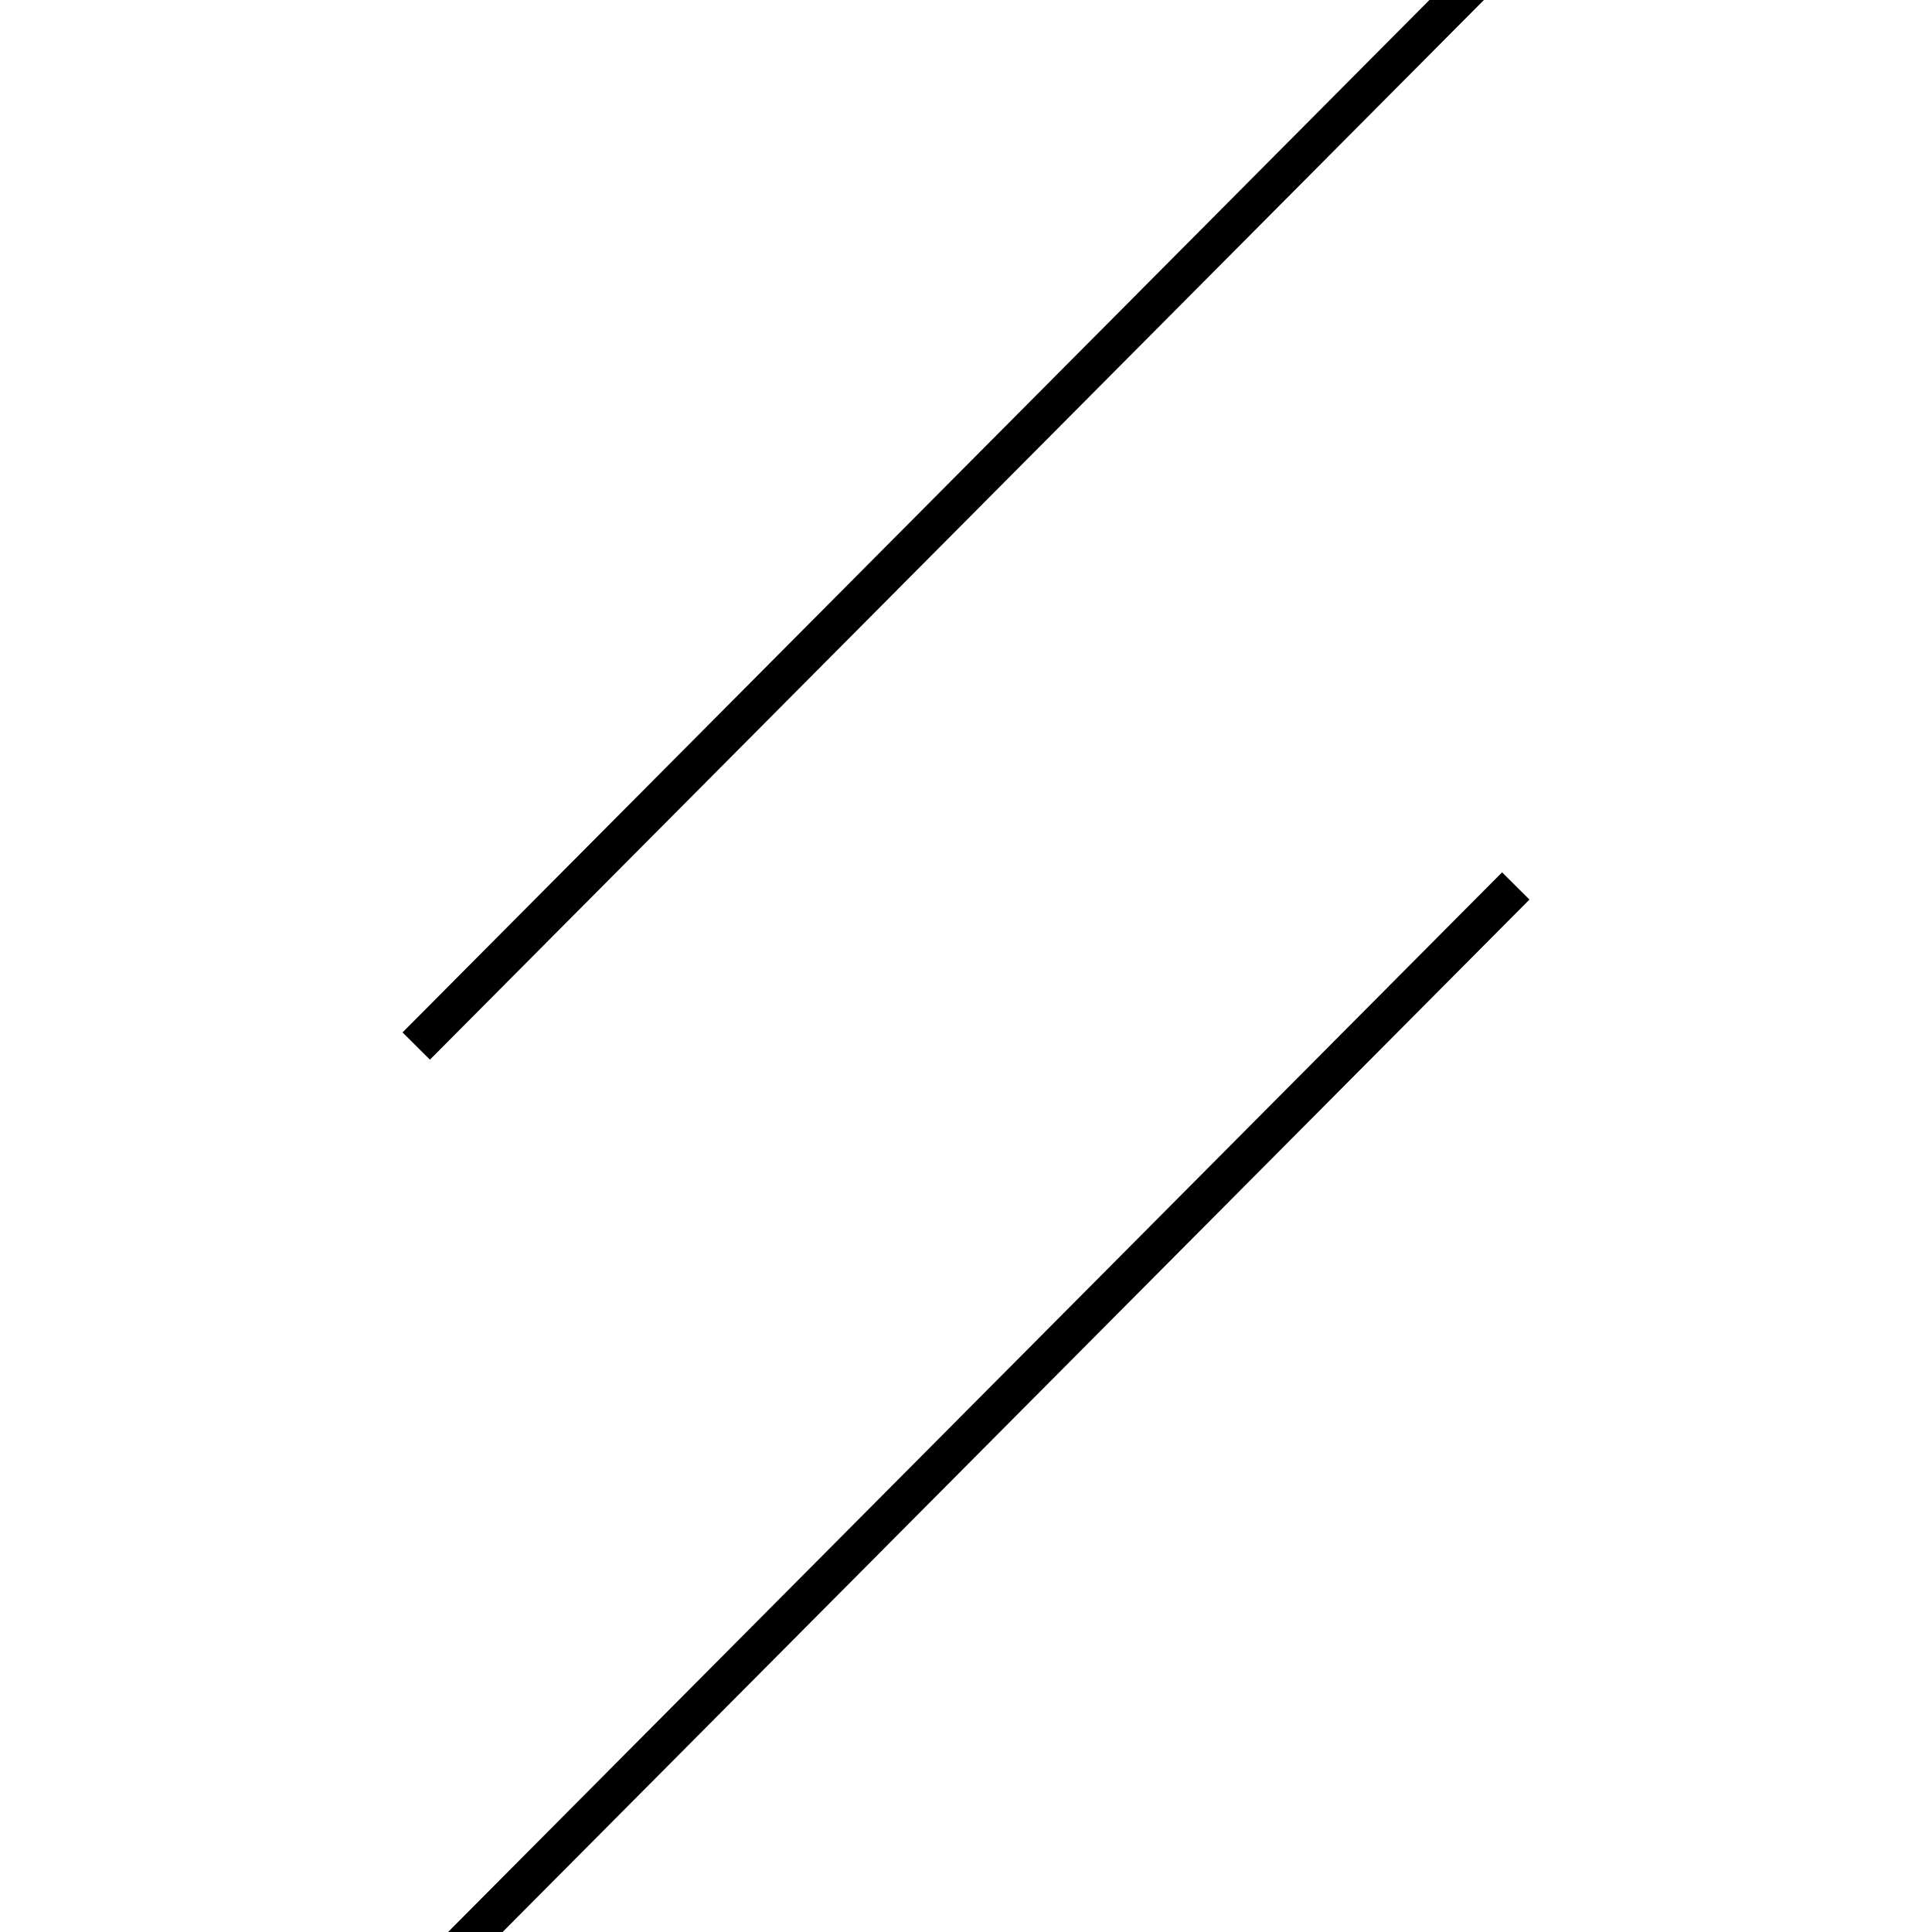 <!-- Este archivo es creado automaticamente por el generador de contenido del programa contornos version 1.1. Este elementos es el numero 191 de la serie actual-->
<svg xmlns="http://www.w3.org/2000/svg" height="100" width="100">
<line x1="78.456" y1="45.857" x2="21.544" y2="103.076" stroke-width="2" stroke="black" />
<line x1="78.456" y1="-3.076" x2="21.544" y2="54.143" stroke-width="2" stroke="black" />
</svg>
